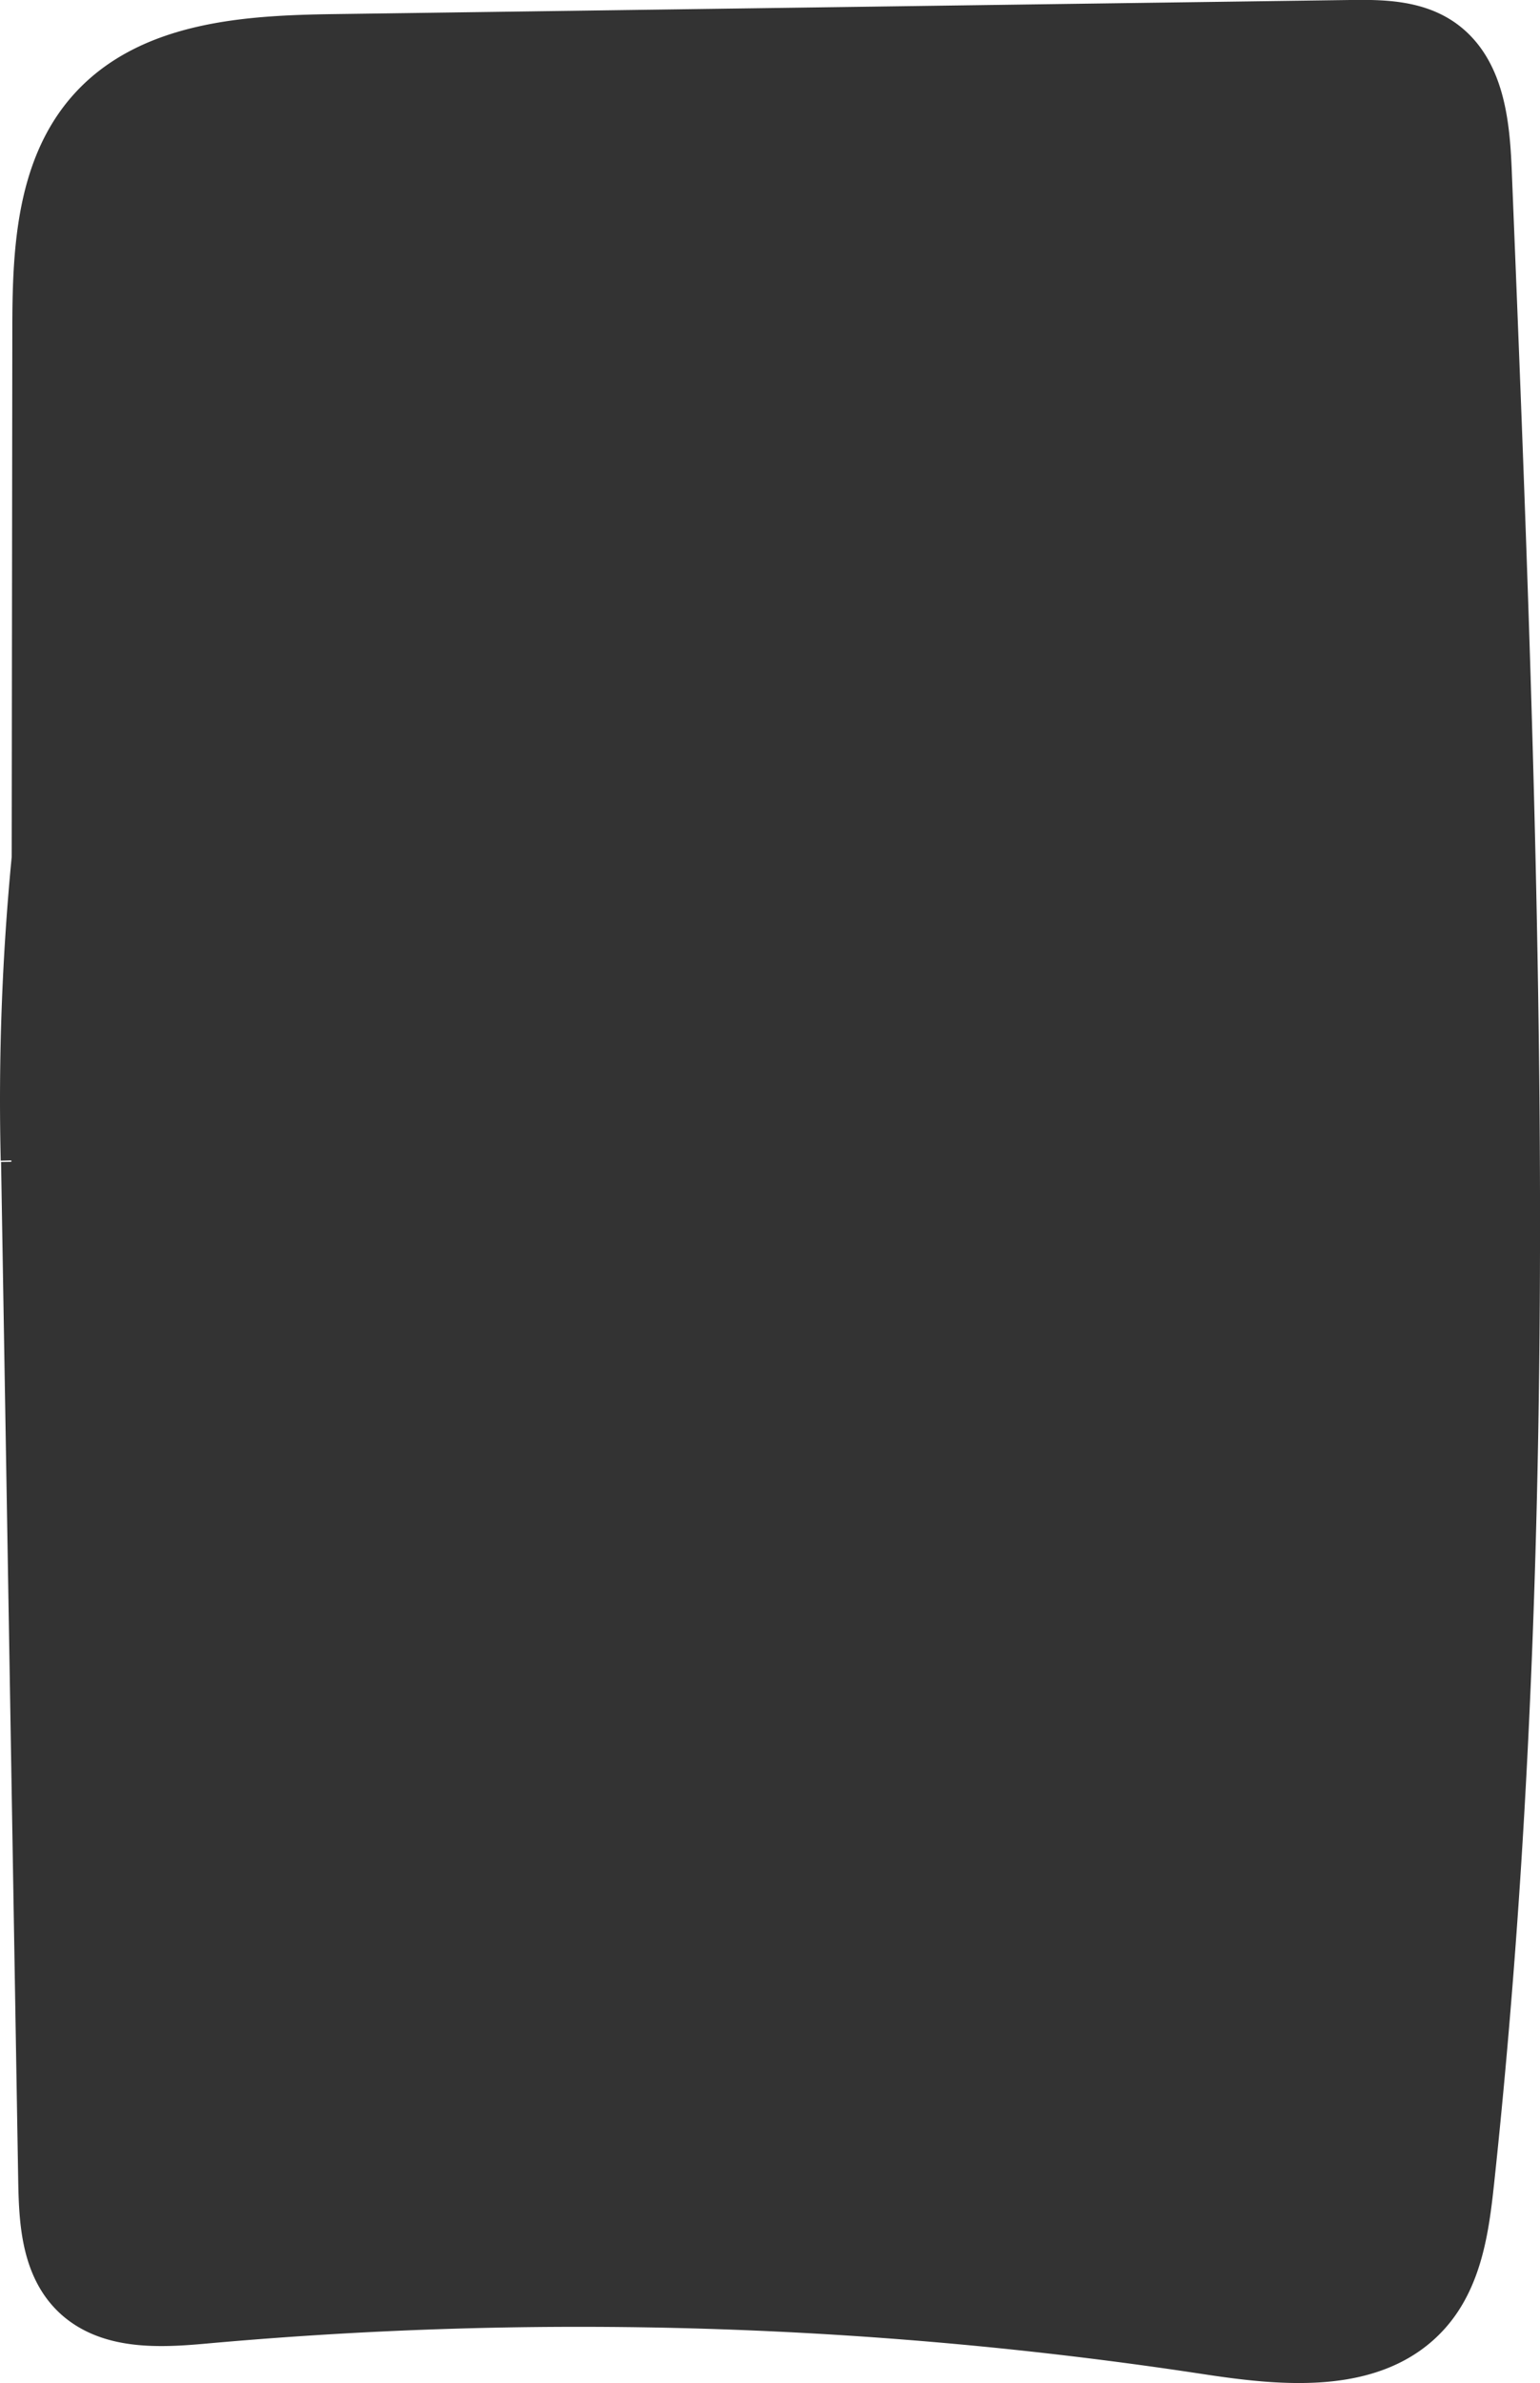 <svg xmlns="http://www.w3.org/2000/svg" preserveAspectRatio="none" viewBox="0 0 510.02 788.91"><defs><style>.cls-1{fill:#333;}.cls-2{fill:none;stroke:#333;stroke-miterlimit:10;stroke-width:20px;}</style></defs><g id="Layer_2" data-name="Layer 2"><g id="Layer_1-2" data-name="Layer 1"><path class="cls-1" d="M13.88,284.09q.1-87.33.2-174.67c0-25.22,1-53,17.93-71.66,18.9-20.85,50.47-22.7,78.62-23.09L447.11,10c10-.14,20.82-.06,29.05,5.69C488.31,24.21,490,41.2,490.64,56c9,222.13,17.91,445.23-5.81,666.28-1.6,14.86-3.78,30.72-13.72,41.87-16.62,18.63-45.94,15.73-70.61,12A1384.06,1384.06,0,0,0,67.23,765.91c-14.42,1.3-30.9,2.14-41.19-8-9-8.89-9.76-22.91-10-35.55Q13.21,553.41,10.35,384.5l-.11-.51A828.81,828.81,0,0,1,13.88,284.09Z"/><path class="cls-2" d="M13.76,385.77l.12-101.68q.1-87.33.2-174.67c0-25.22,1-53,17.93-71.66,18.9-20.85,50.47-22.7,78.62-23.09L447.11,10c10-.14,20.82-.06,29.05,5.69C488.31,24.21,490,41.2,490.64,56c9,222.13,17.91,445.23-5.81,666.28-1.6,14.86-3.78,30.72-13.72,41.87-16.62,18.63-45.94,15.73-70.61,12A1384.06,1384.06,0,0,0,67.23,765.91c-14.42,1.3-30.9,2.14-41.19-8-9-8.89-9.76-22.91-10-35.55Q13.21,553.41,10.35,384.5"/><path class="cls-2" d="M10.24,384a828.81,828.81,0,0,1,3.64-99.9c.13-1.39.27-2.77.41-4.16"/></g></g></svg>